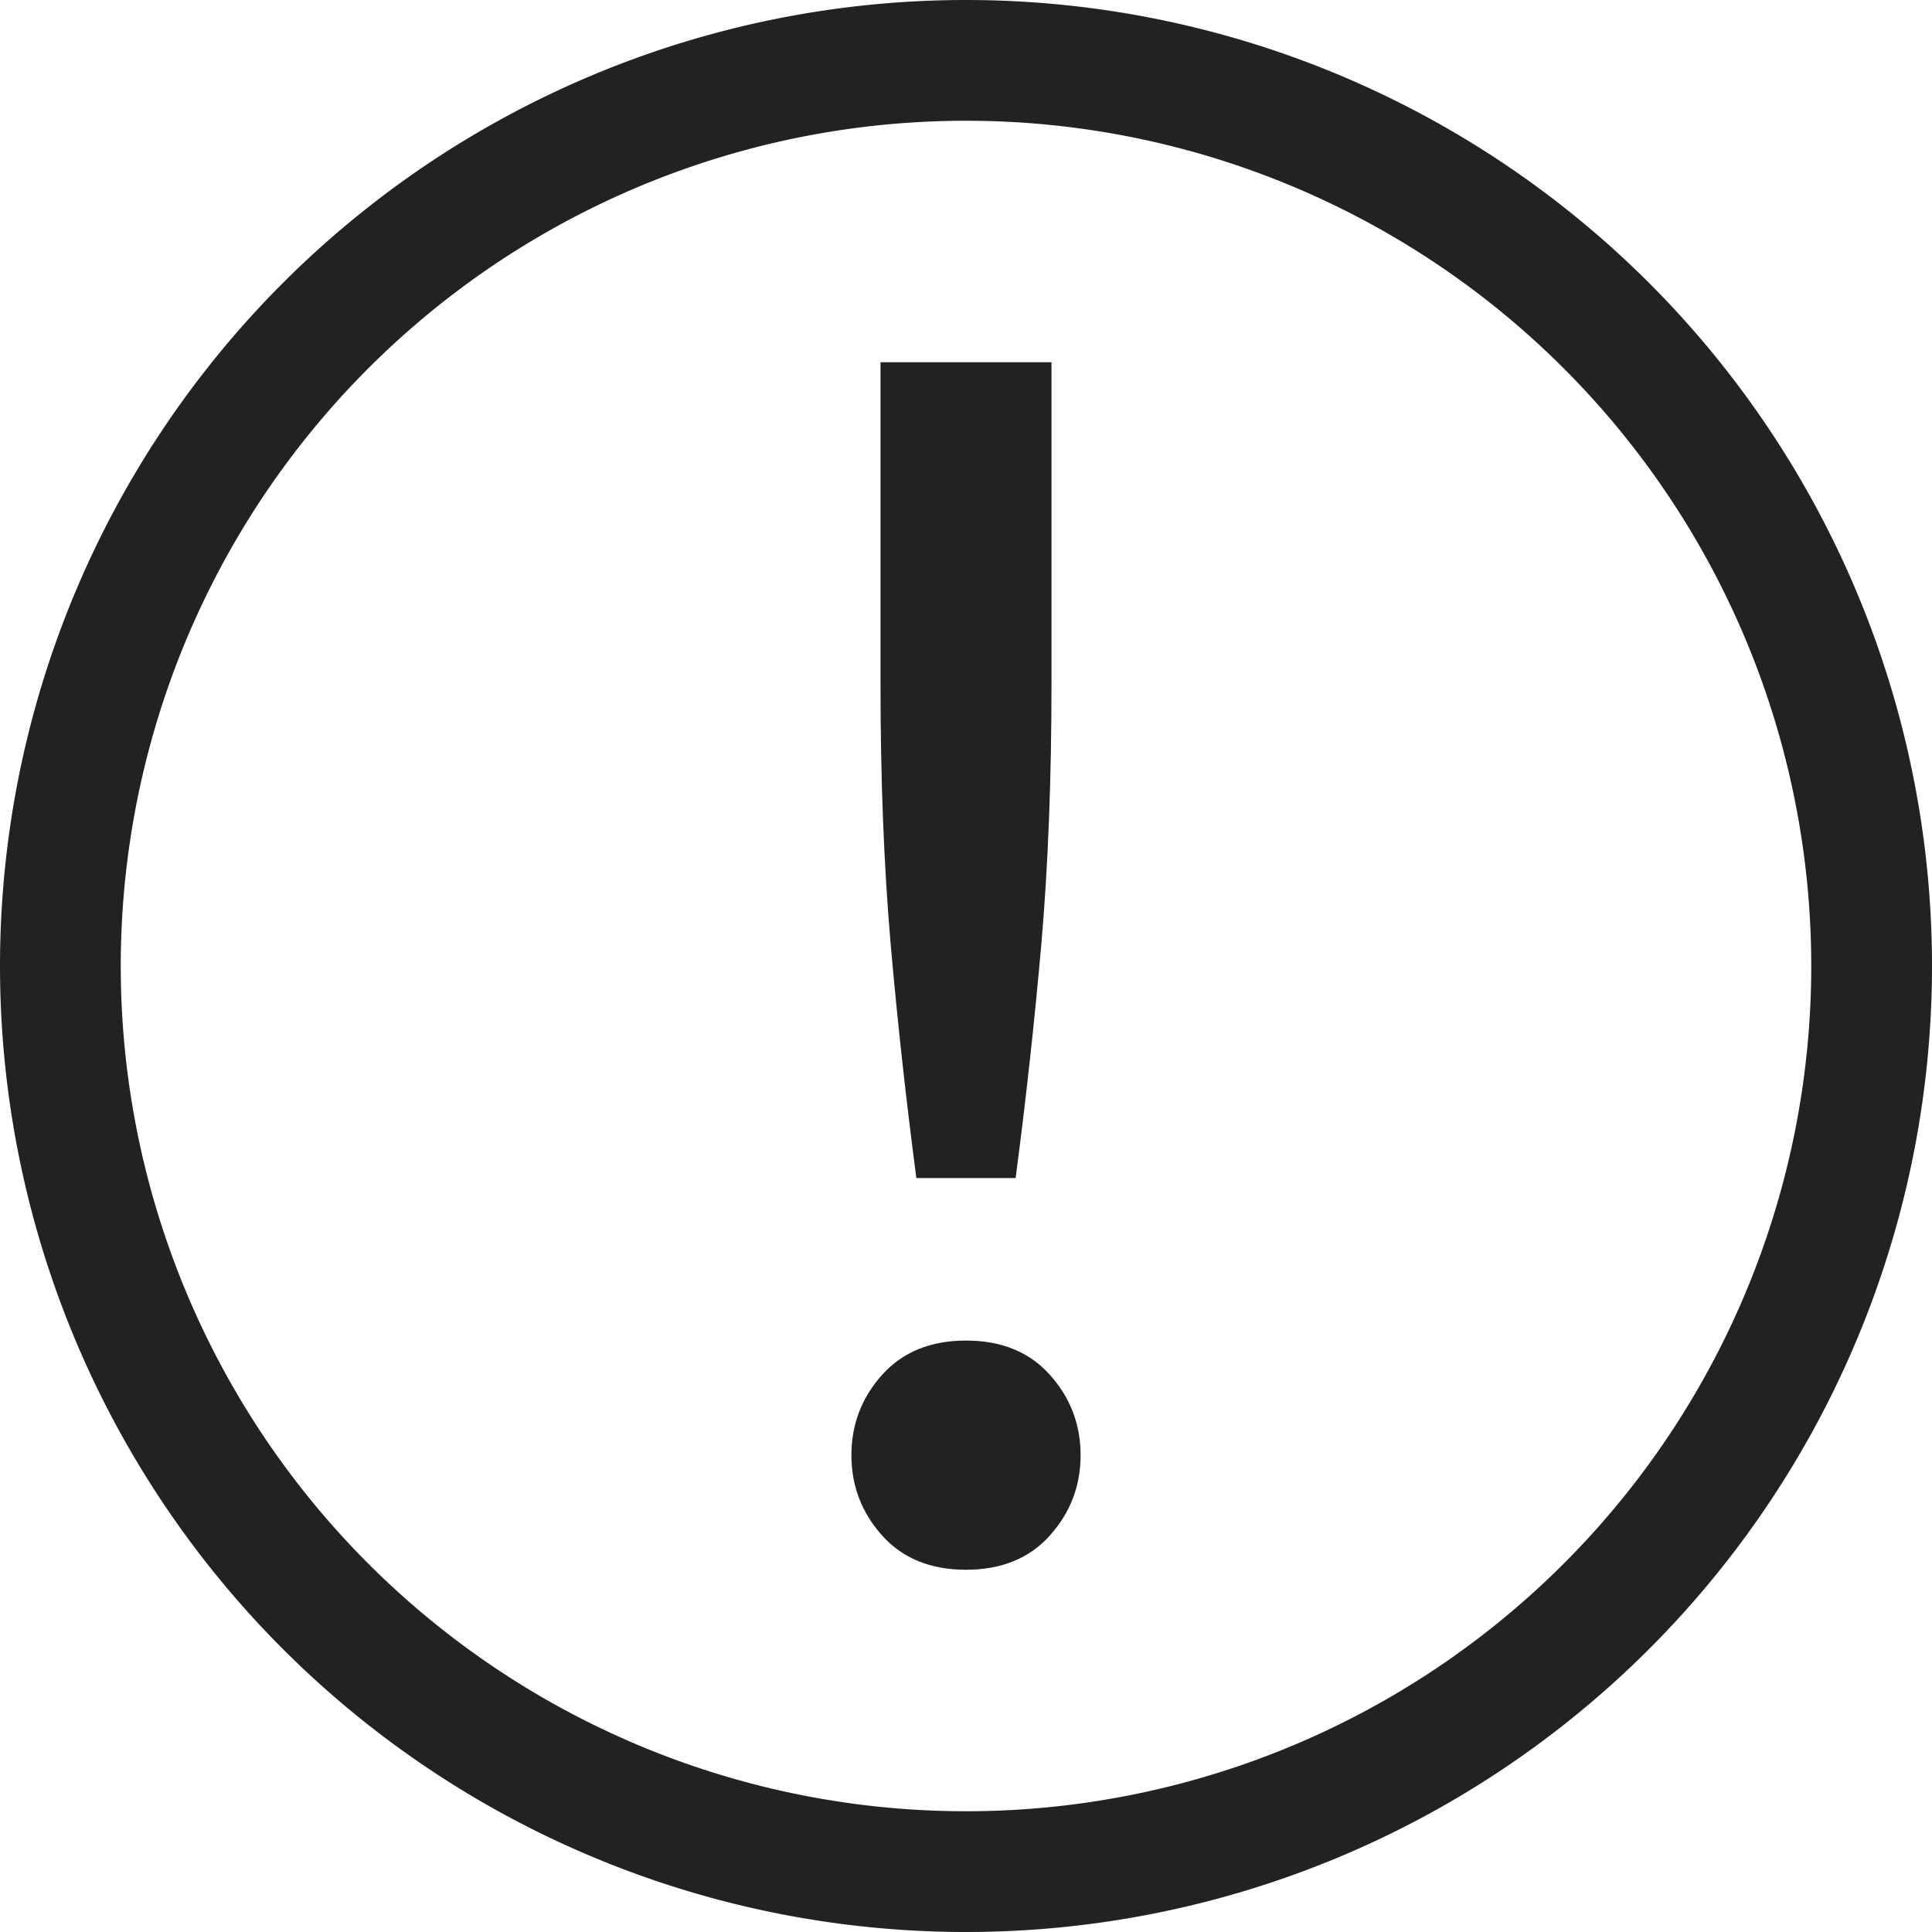 <svg width="16" height="16" version="1.1" xmlns="http://www.w3.org/2000/svg">
 <g fill="#222222">
  <path d="m8 0a8 8 0 0 0-8 8 8 8 0 0 0 8 8 8 8 0 0 0 8-8 8 8 0 0 0-8-8zm0 1a7 7 0 0 1 7 7 7 7 0 0 1-7 7 7 7 0 0 1-7-7 7 7 0 0 1 7-7z"/>
  <path d="m8.708 5.663q0 1.19-0.085 2.167-0.085 0.963-0.212 1.926h-0.822q-0.127-0.963-0.212-1.926-0.085-0.977-0.085-2.167v-2.663h1.416zm0.241 6.388q0 0.382-0.255 0.666-0.254 0.283-0.694 0.283t-0.694-0.283q-0.255-0.284-0.255-0.666t0.255-0.666q0.255-0.283 0.694-0.283 0.44 0 0.694 0.283 0.255 0.284 0.255 0.666z" font-family="Ubuntu" font-weight="400" letter-spacing="0" word-spacing="0"/>
 </g>
</svg>
